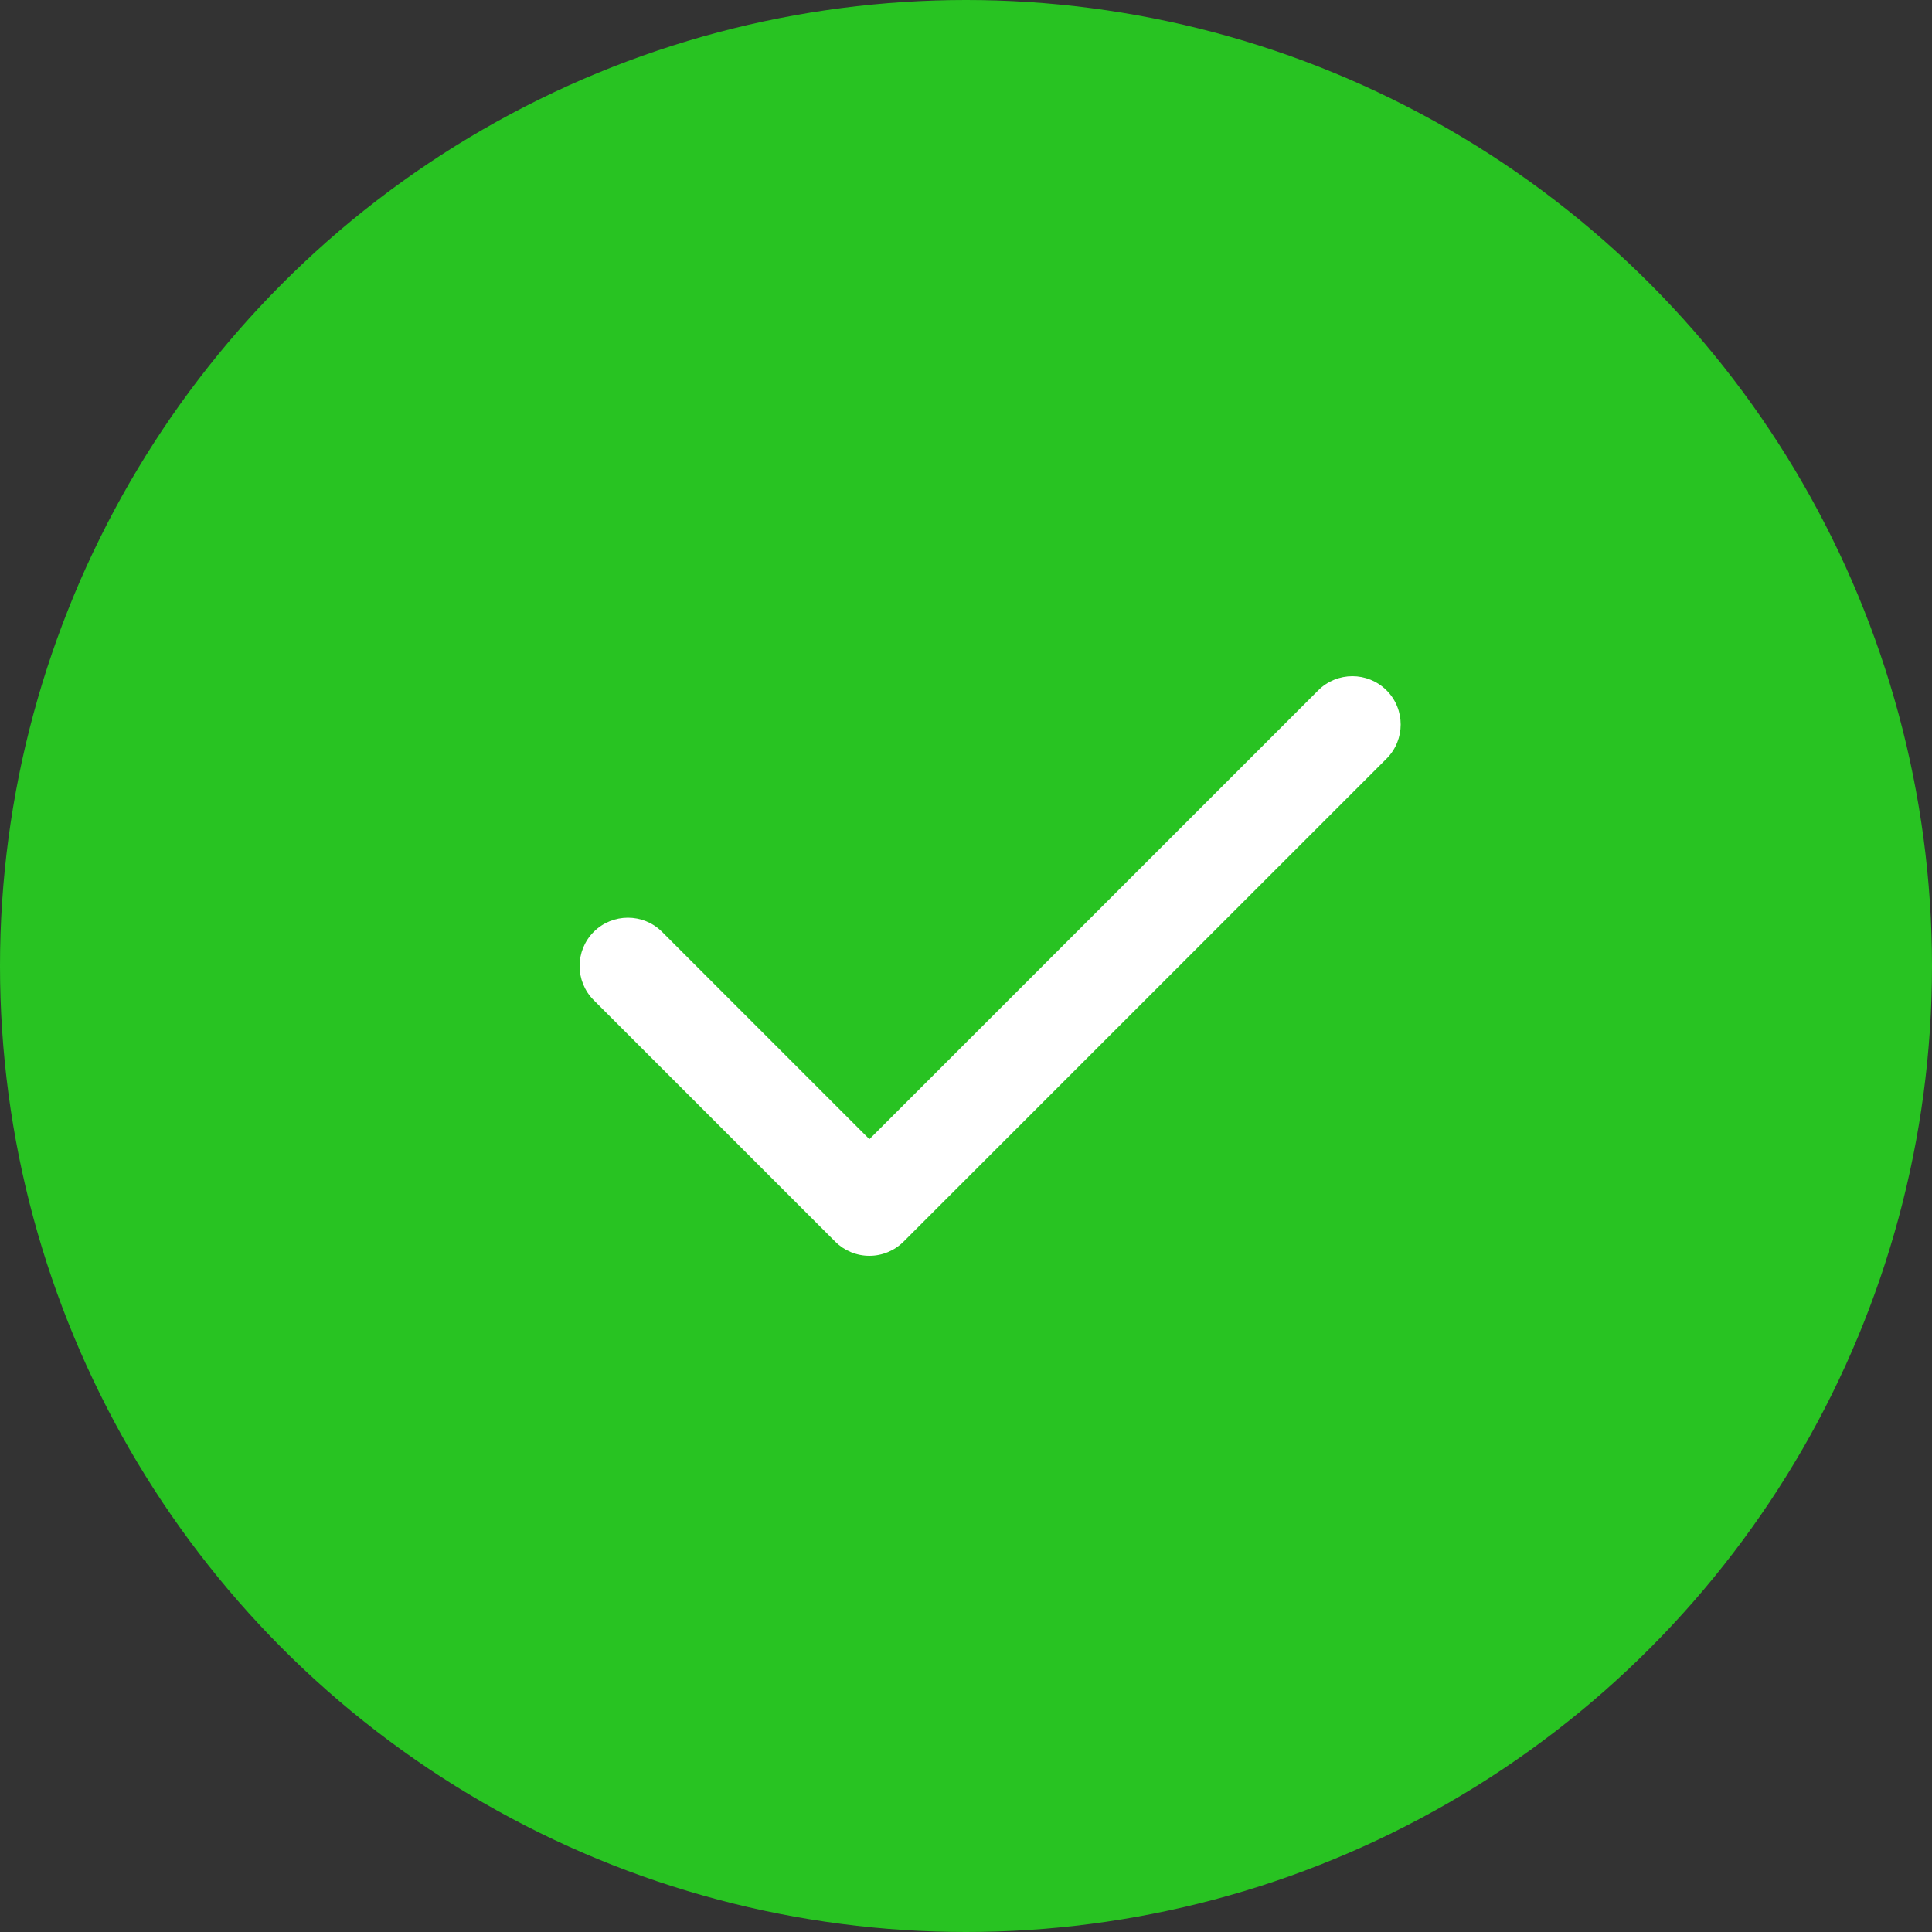 <svg width="60" height="60" viewBox="0 0 60 60" fill="none" xmlns="http://www.w3.org/2000/svg">
<rect x="0" y="0" width="60" height="60" fill="#333333" stroke="none"/>
<circle cx="30" cy="30" r="30" fill="#28C322"/>
<path fill-rule="evenodd" clip-rule="evenodd" d="M43.061 21.439C43.646 22.025 43.646 22.975 43.061 23.561L28.061 38.561C27.779 38.842 27.398 39 27 39C26.602 39 26.221 38.842 25.939 38.561L18.439 31.061C17.854 30.475 17.854 29.525 18.439 28.939C19.025 28.354 19.975 28.354 20.561 28.939L27 35.379L40.939 21.439C41.525 20.854 42.475 20.854 43.061 21.439Z" fill="white"/>
</svg>
